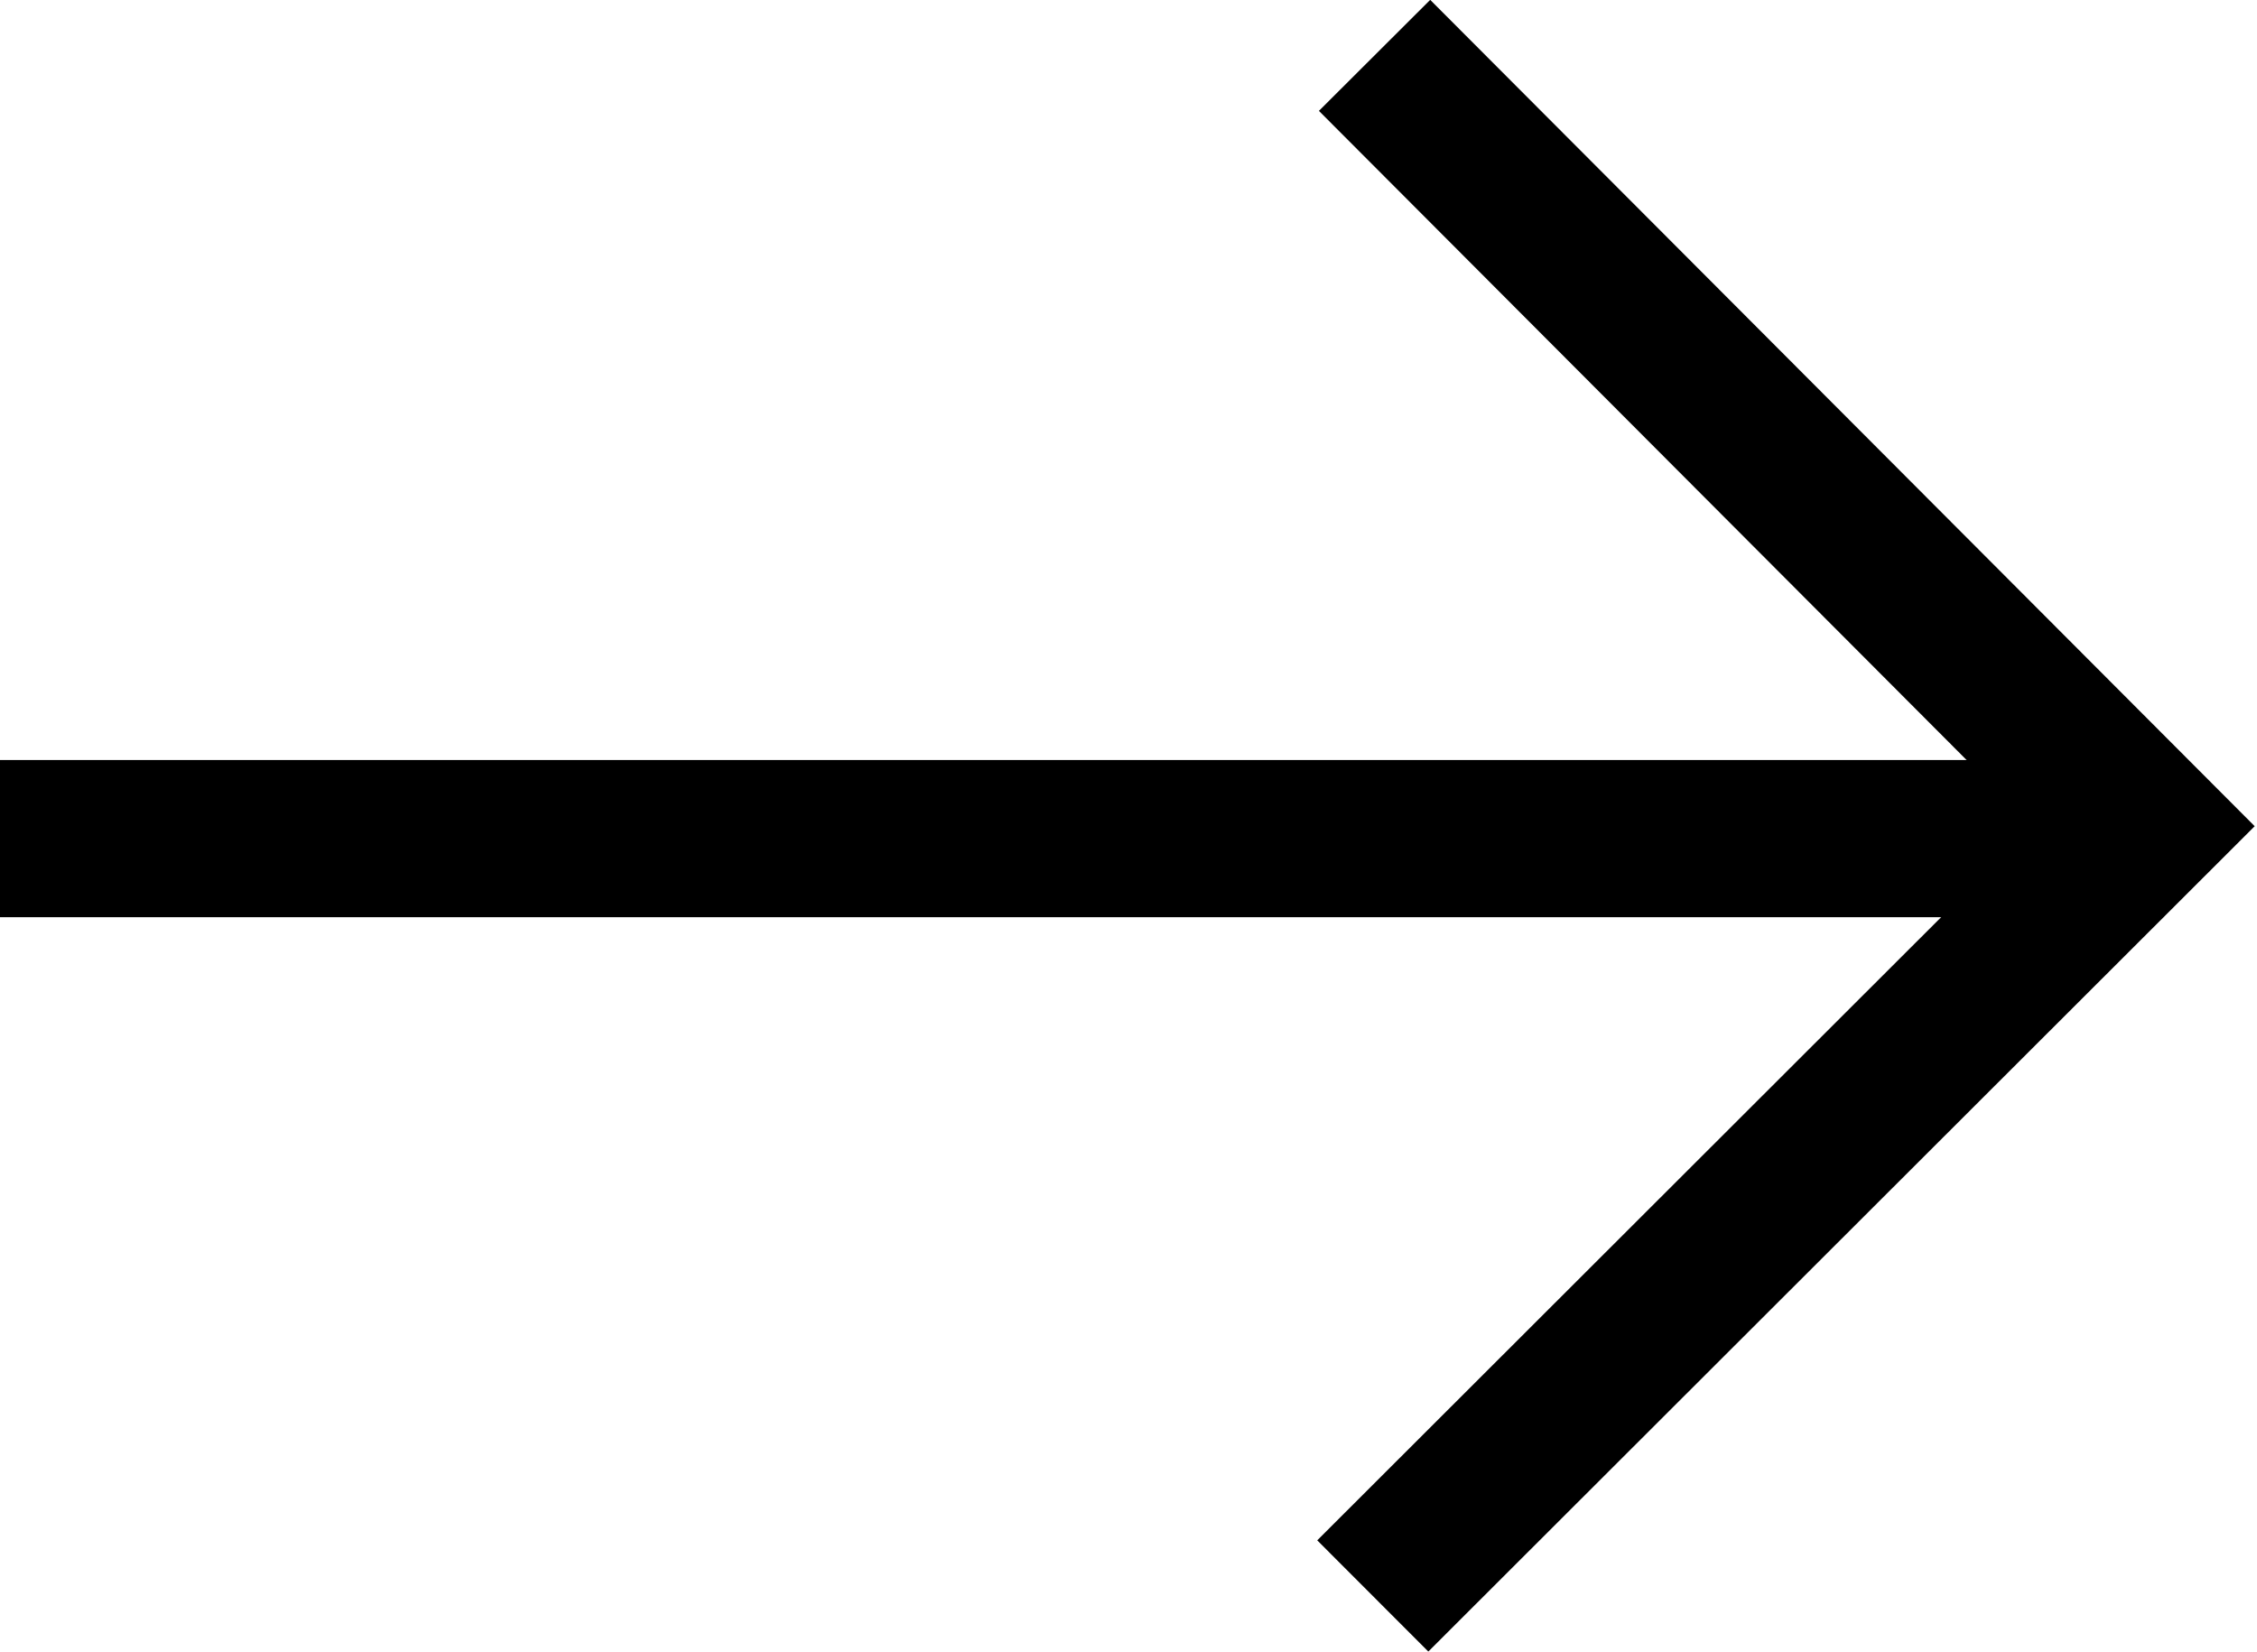 <svg id="Layer_1" data-name="Layer 1" xmlns="http://www.w3.org/2000/svg" viewBox="0 0 25.27 18.5"><defs><style>.cls-1{fill:none;stroke:#000;stroke-miterlimit:10;stroke-width:1.76px;}</style></defs><g id="Group_214" data-name="Group 214"><line id="Line_47" data-name="Line 47" class="cls-1" y1="9.39" x2="22.95" y2="9.39"/><path id="Path_501" data-name="Path 501" class="cls-1" d="M15.39.62,24,9.25l-8.63,8.62"/></g></svg>